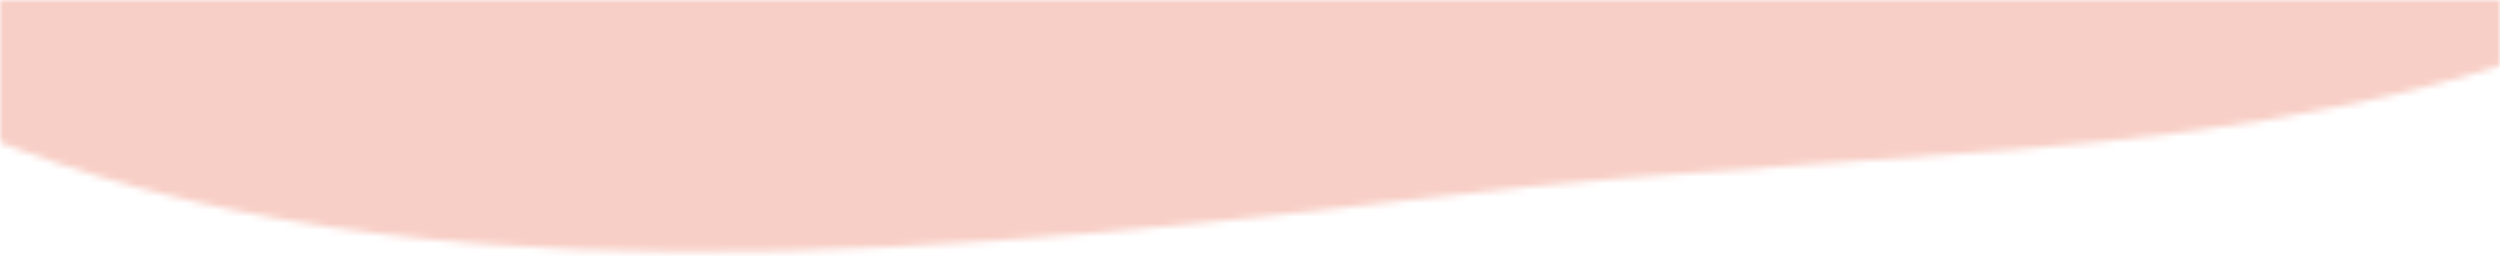 <svg width="375" height="42" viewBox="0 0 375 42" fill="none" xmlns="http://www.w3.org/2000/svg">
<mask id="mask0_2950_1368" style="mask-type:alpha" maskUnits="userSpaceOnUse" x="0" y="0" width="375" height="42">
<rect width="375" height="42" fill="#F8CFC6"/>
</mask>
<g mask="url(#mask0_2950_1368)">
<mask id="mask1_2950_1368" style="mask-type:alpha" maskUnits="userSpaceOnUse" x="-352" y="-834" width="978" height="872">
<path d="M416.828 -657.593C488.746 -600.25 571.231 -547.965 605.423 -473.619C639.615 -399.274 625.512 -302.869 590.528 -218.009C556.099 -133.055 500.789 -59.645 429.932 -15.721C359.536 28.853 300.453 19.231 214.155 29.69C127.301 40.055 39.997 46.346 -23.013 10.507C-86.577 -25.427 -162.996 -92.565 -210.237 -167.415C-256.923 -242.171 -337.624 -340.167 -350.418 -419.442C-363.118 -499.272 -271.224 -571.956 -223.579 -650.667C-175.38 -729.282 -135.003 -774.24 -53.256 -808.317C28.491 -842.395 124.193 -840.976 203.321 -809.25C282.449 -777.524 344.354 -715.03 416.828 -657.593Z" fill="#F8CFC6"/>
</mask>
<g mask="url(#mask1_2950_1368)">
<rect y="-409.547" width="375" height="490" fill="#F8CFC6"/>
</g>
</g>
</svg>
